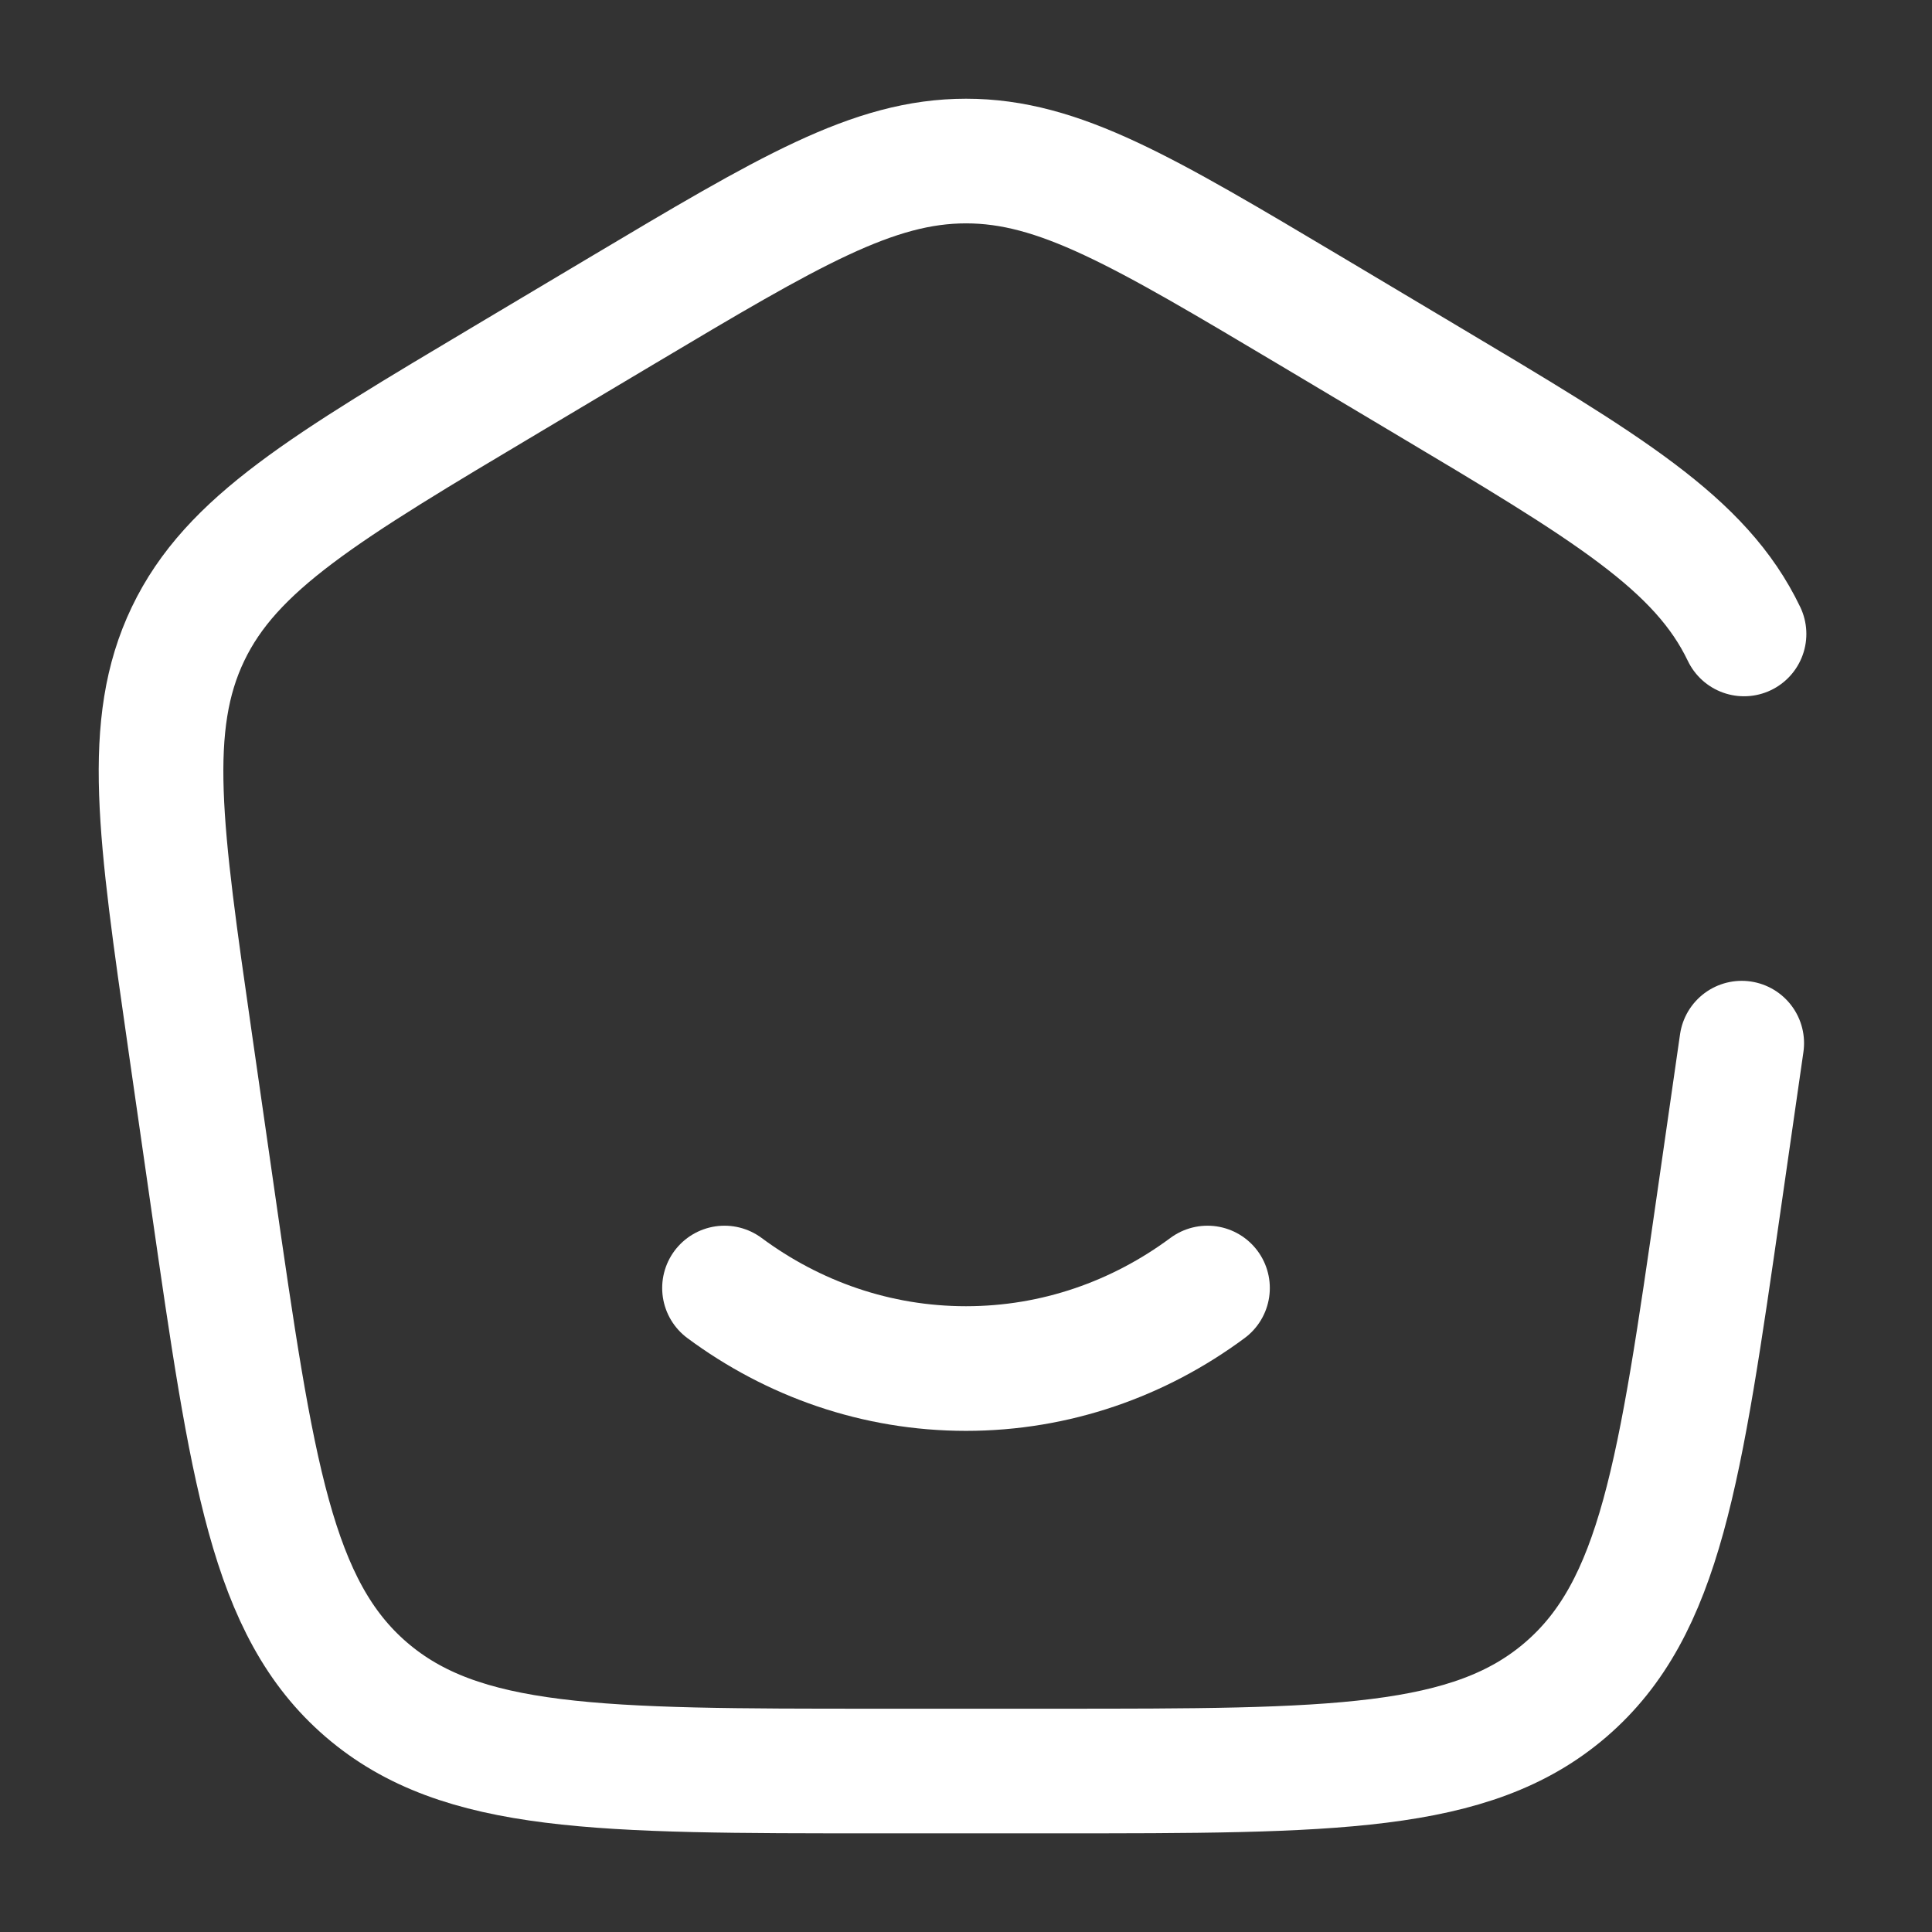 <svg width="31" height="31" viewBox="0 0 31 31" fill="none" xmlns="http://www.w3.org/2000/svg">
<rect x="0" y="0" width="31" height="31" fill="#333333" stroke="none"/>
<path d="M11.625 20.667C12.723 21.481 14.059 21.959 15.5 21.959C16.941 21.959 18.277 21.481 19.375 20.667" stroke="white" stroke-width="2" stroke-linecap="round"/>
<path d="M27.947 16.738L27.587 19.24C26.957 23.616 26.643 25.803 25.125 27.11C23.607 28.417 21.381 28.417 16.929 28.417H14.072C9.62 28.417 7.394 28.417 5.876 27.11C4.359 25.803 4.044 23.616 3.414 19.24L3.054 16.738C2.564 13.332 2.319 11.629 3.017 10.172C3.715 8.716 5.201 7.831 8.173 6.061L9.962 4.995C12.66 3.388 14.01 2.584 15.501 2.584C16.992 2.584 18.341 3.388 21.04 4.995L22.828 6.061C25.8 7.831 27.286 8.716 27.984 10.172" stroke="white" stroke-width="2" stroke-linecap="round"/>
</svg>
